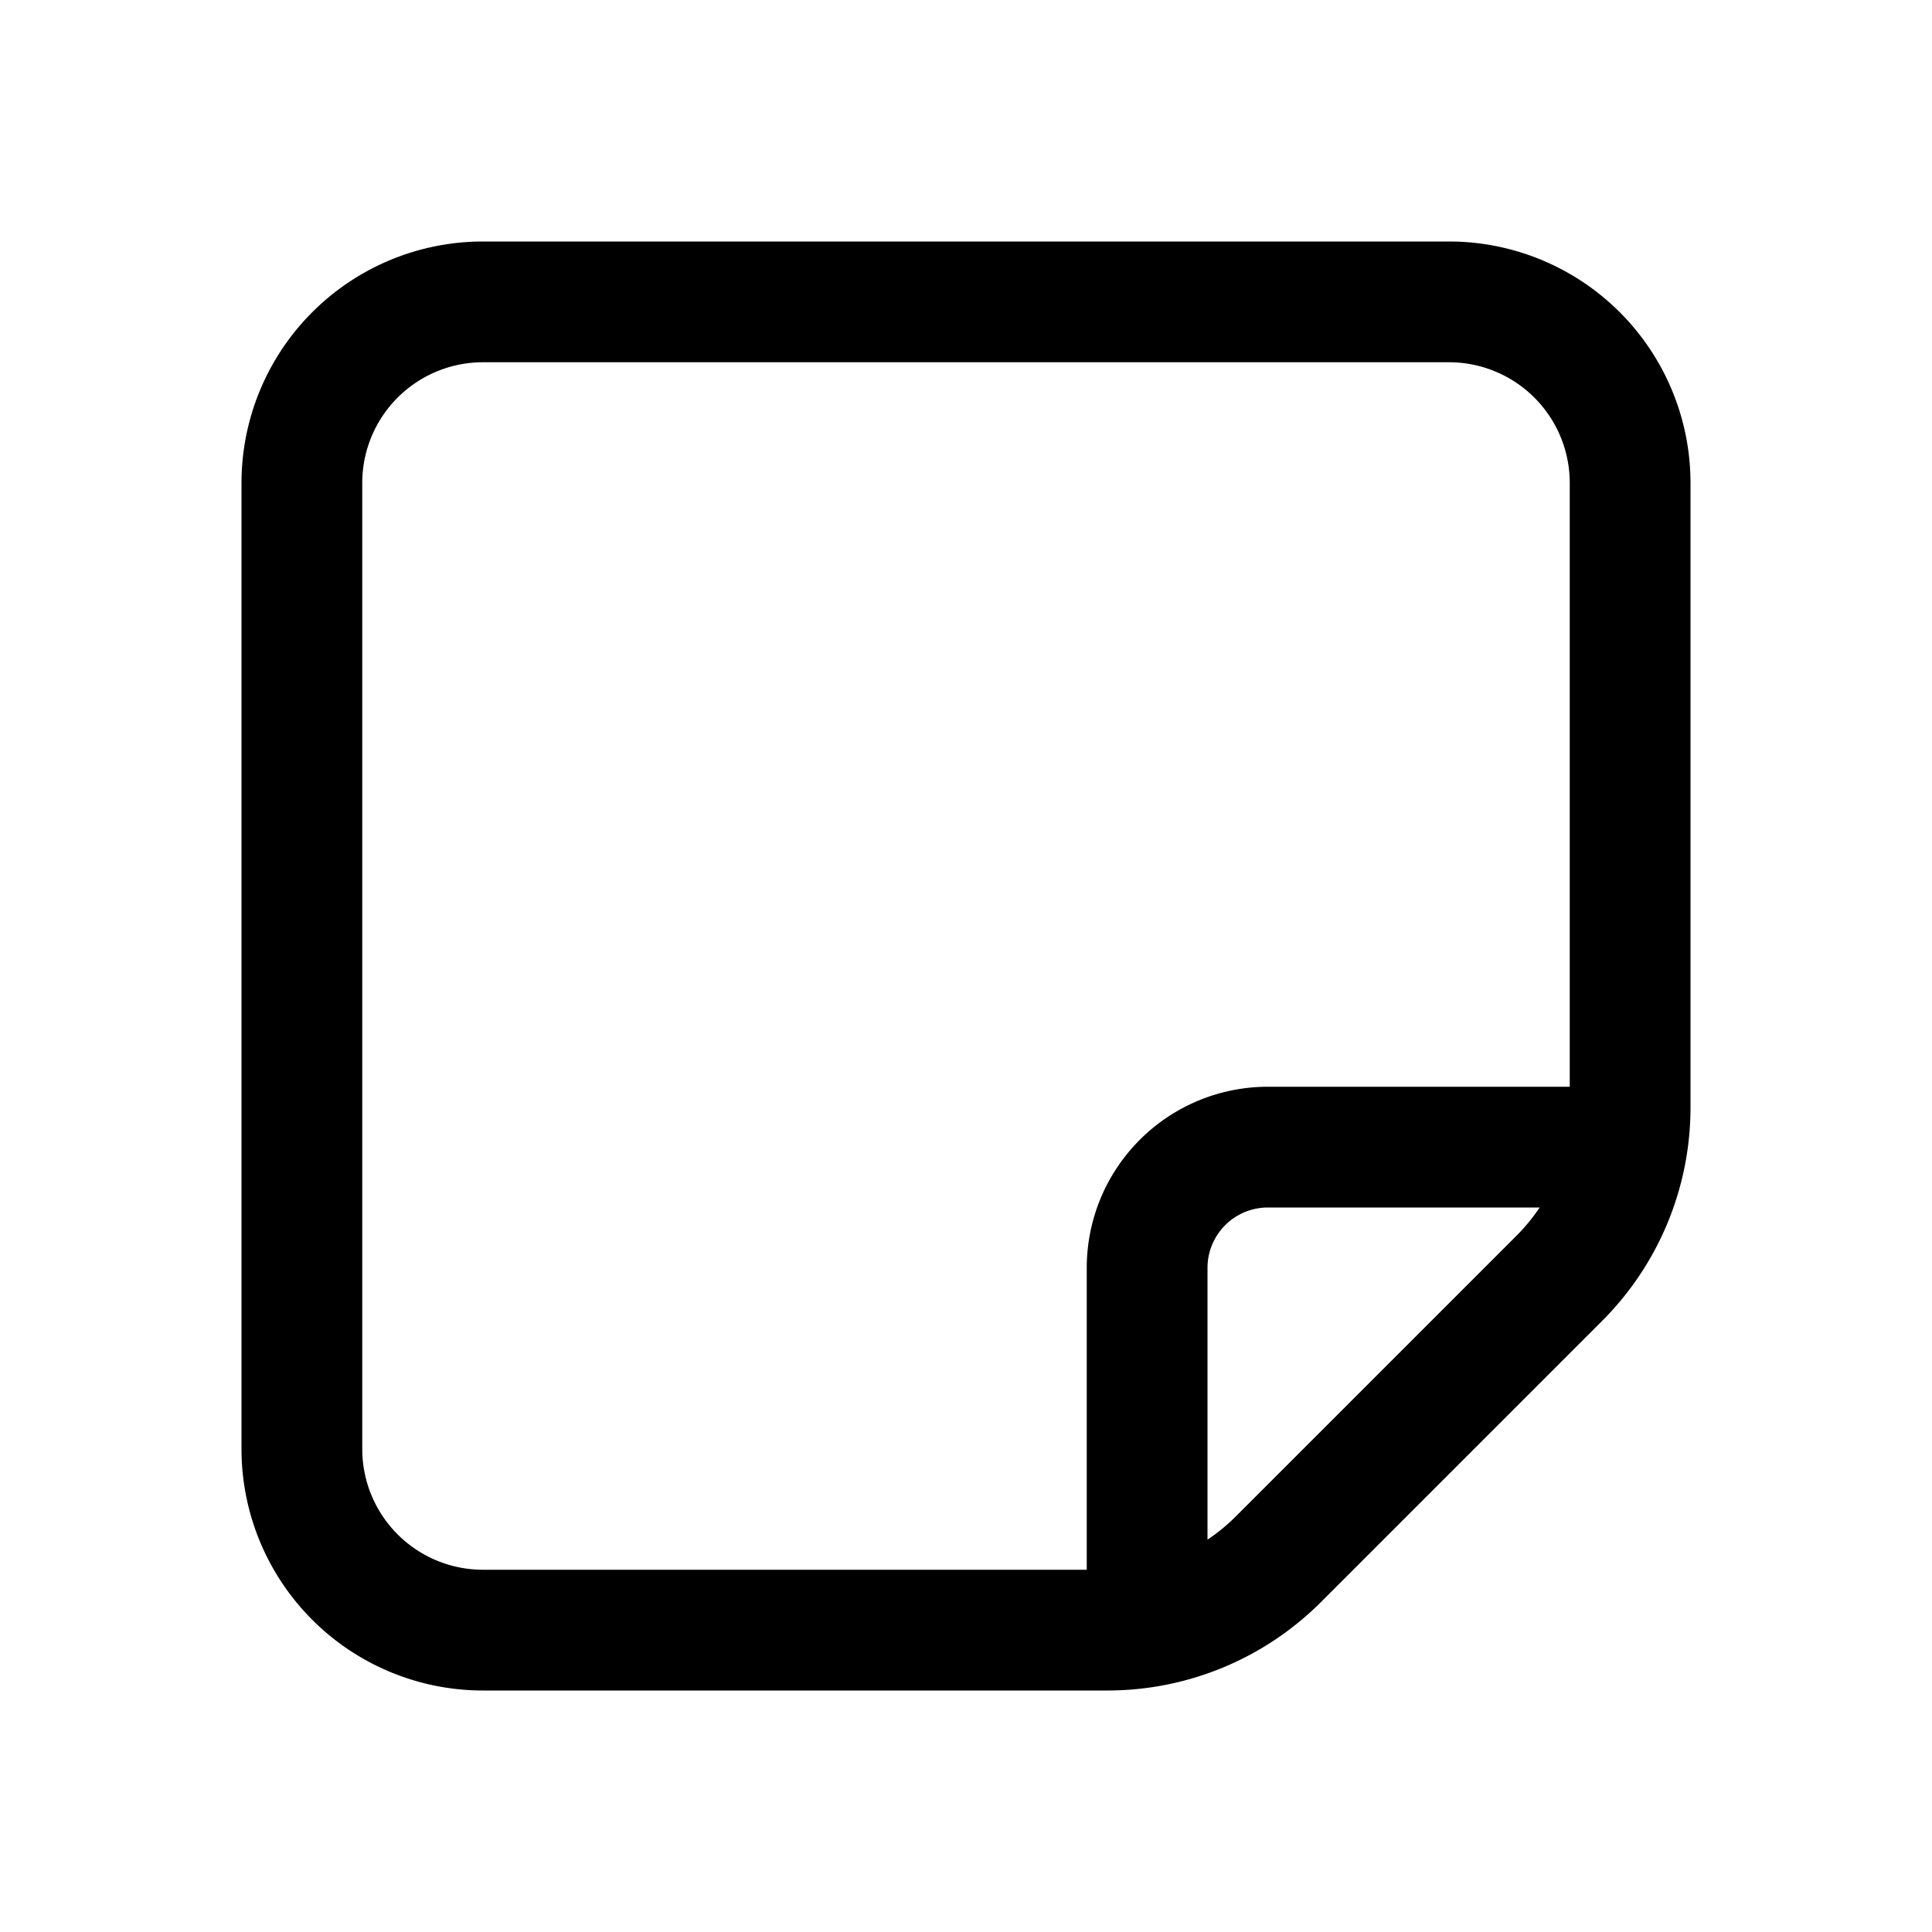 <svg xmlns="http://www.w3.org/2000/svg" width="24" height="24" viewBox="0 0 24 24">
  <g class="ic-note">
    <path fill-rule="evenodd" d="M4.5 18A1.5 1.5 0 0 0 6 19.5h7.5v-3.75a2.25 2.25 0 0 1 2.25-2.25h3.75V6A1.5 1.5 0 0 0 18 4.5H6A1.5 1.5 0 0 0 4.5 6v12Zm14.626-3H15.75a.75.75 0 0 0-.75.75v3.376c.124-.083.241-.178.348-.285l3.493-3.493c.107-.107.202-.224.285-.348ZM6 21a3 3 0 0 1-3-3V6a3 3 0 0 1 3-3h12a3 3 0 0 1 3 3v7.757a3.75 3.75 0 0 1-1.098 2.652l-3.493 3.493A3.75 3.75 0 0 1 13.757 21H6Z" class="Icon"/>
  </g>
</svg>
